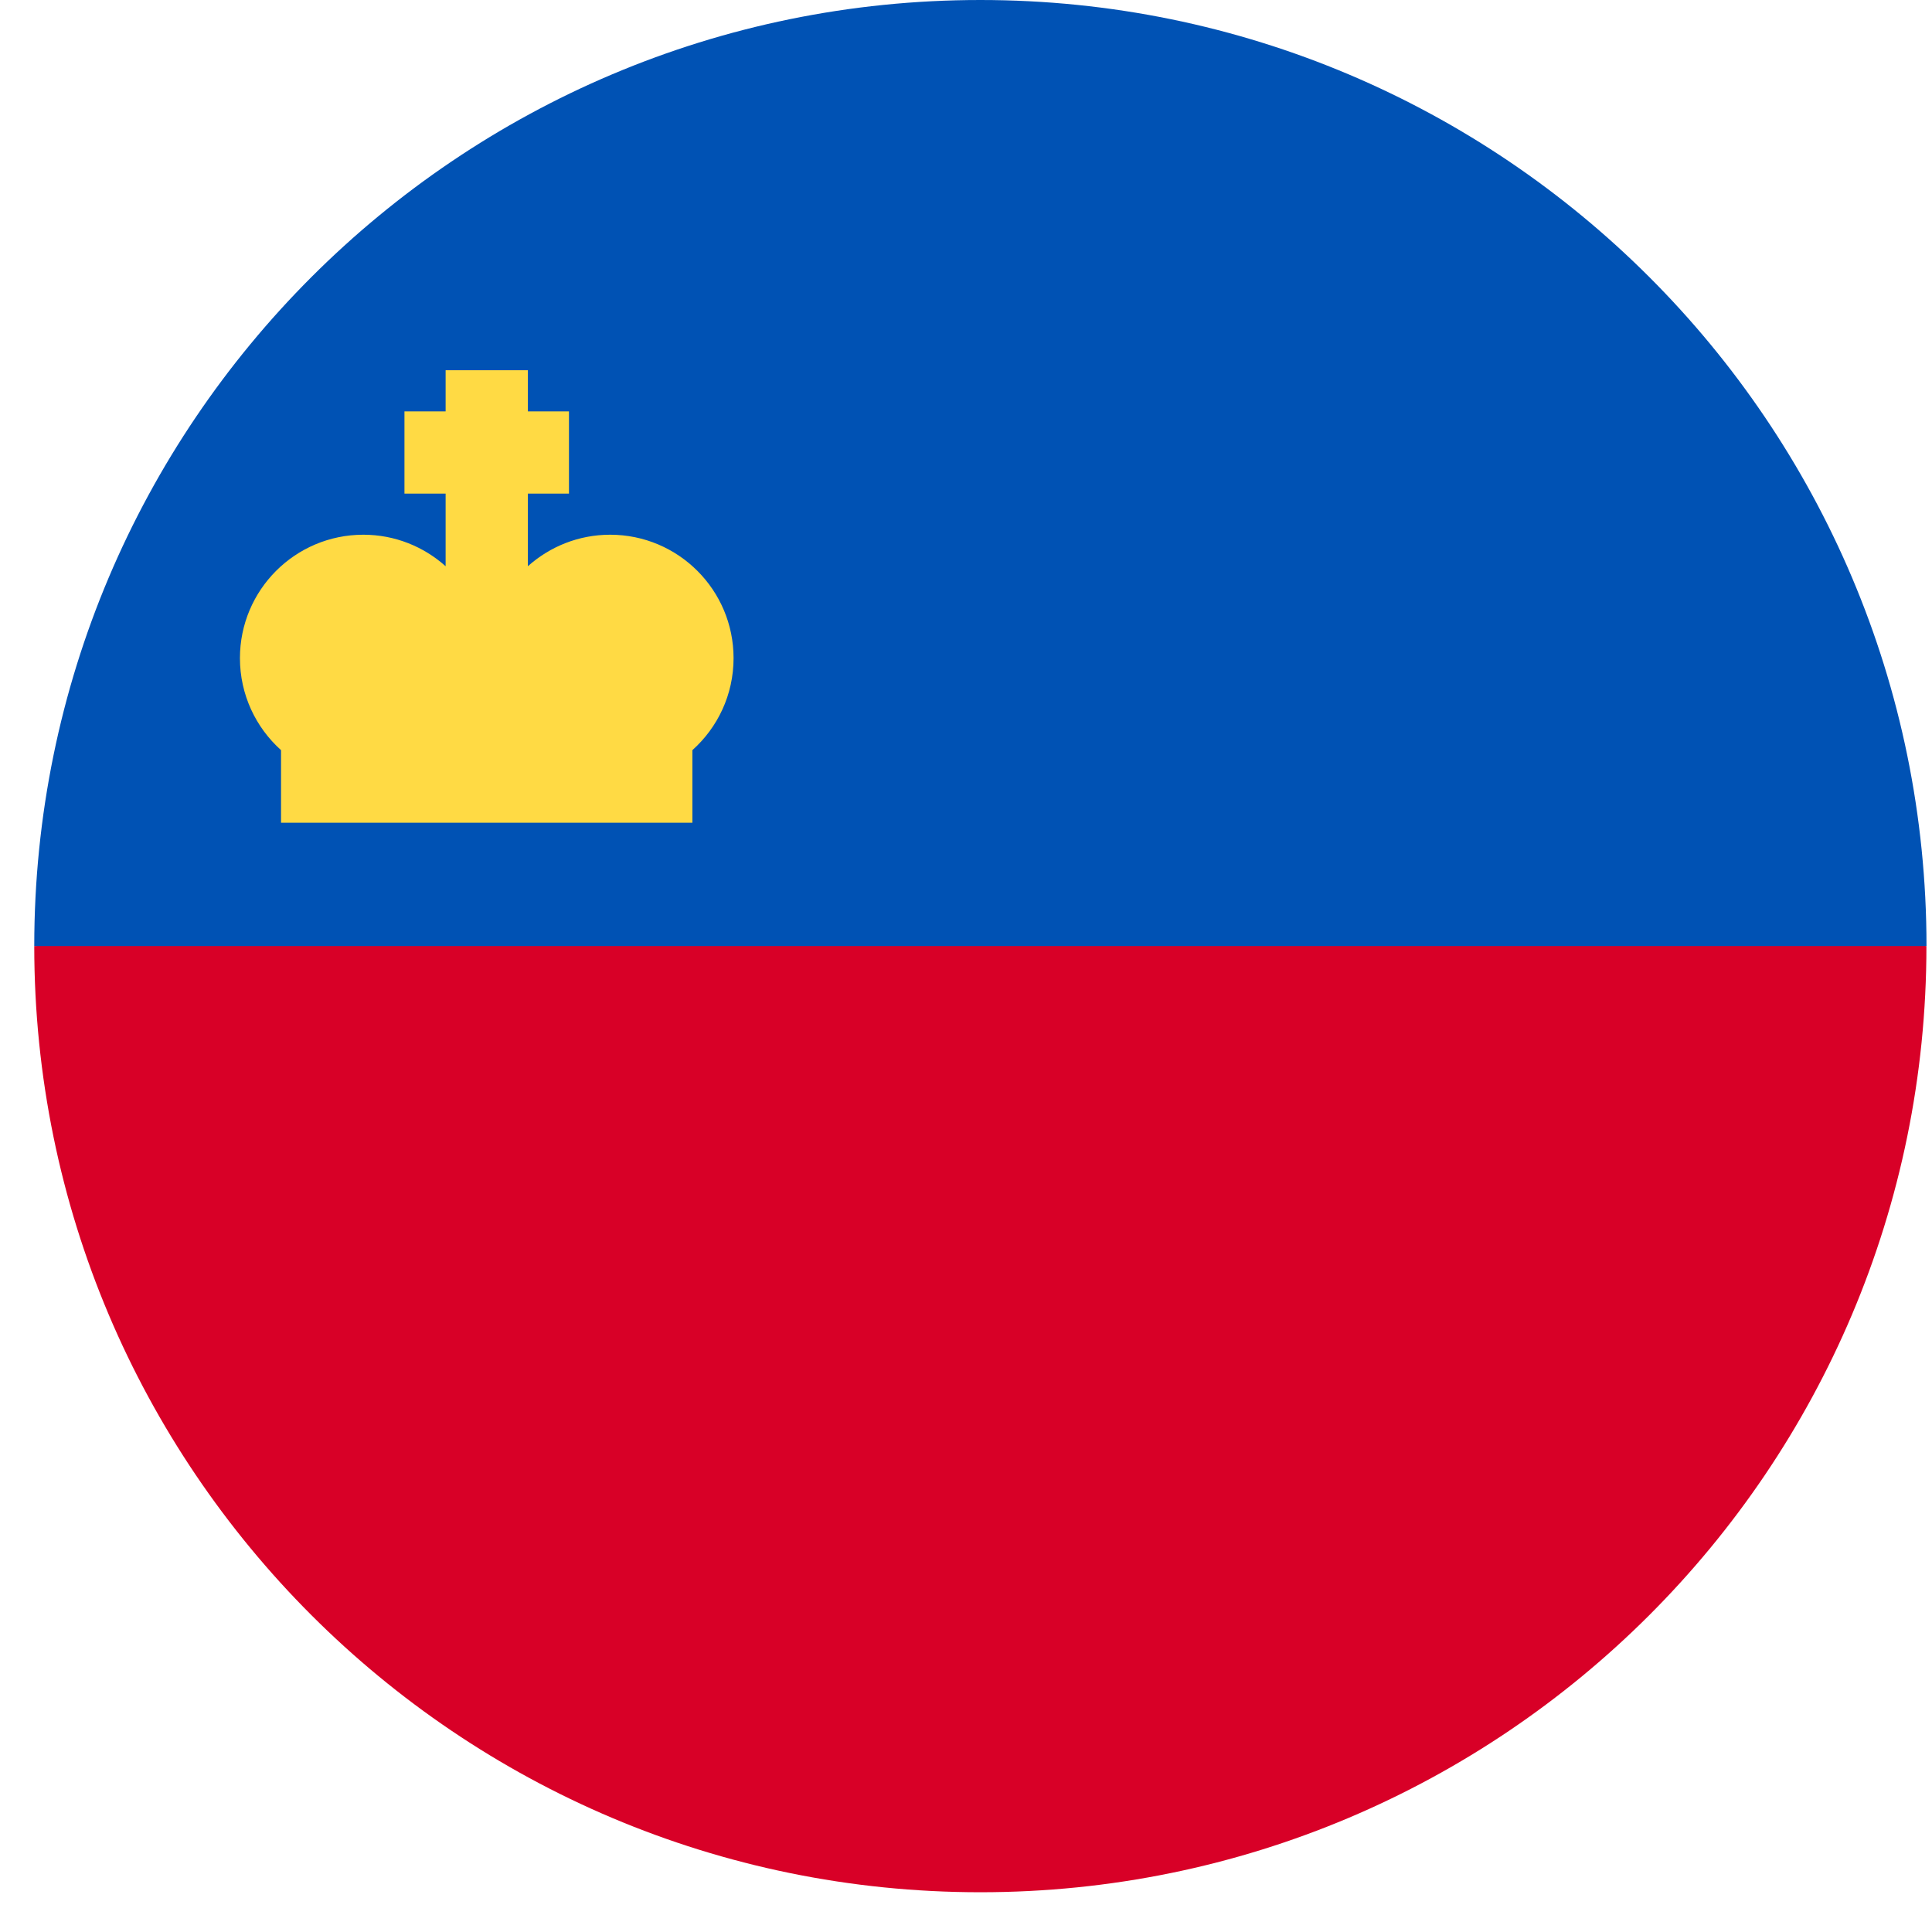 <svg width="26" height="26" viewBox="0 0 26 26" fill="none" xmlns="http://www.w3.org/2000/svg">
<g clip-path="url(#clip0_548_5187)">
<path d="M25.925 12.732C25.925 19.764 20.225 25.465 13.193 25.465C6.162 25.465 0.461 19.764 0.461 12.732C1.015 12.732 13.193 11.072 13.193 11.072L25.925 12.732Z" fill="#D80027"/>
<path d="M0.461 12.732C0.461 5.701 6.162 0 13.193 0C20.225 0 25.926 5.701 25.926 12.732" fill="#0052B4"/>
<path d="M9.872 8.857C9.872 7.94 9.128 7.196 8.211 7.196C7.786 7.196 7.398 7.357 7.104 7.62V6.643H7.657V5.536H7.104V4.982H5.997V5.536H5.443V6.643H5.997V7.62C5.703 7.357 5.315 7.196 4.89 7.196C3.972 7.196 3.229 7.94 3.229 8.857C3.229 9.349 3.443 9.791 3.782 10.095V11.072H9.318V10.095C9.658 9.791 9.872 9.349 9.872 8.857V8.857Z" fill="#FFDA44"/>
</g>
<defs>
<clipPath id="clip0_548_5187">
<rect width="25.464" height="25.464" fill="white" transform="translate(0.461)"/>
</clipPath>
</defs>
</svg>
